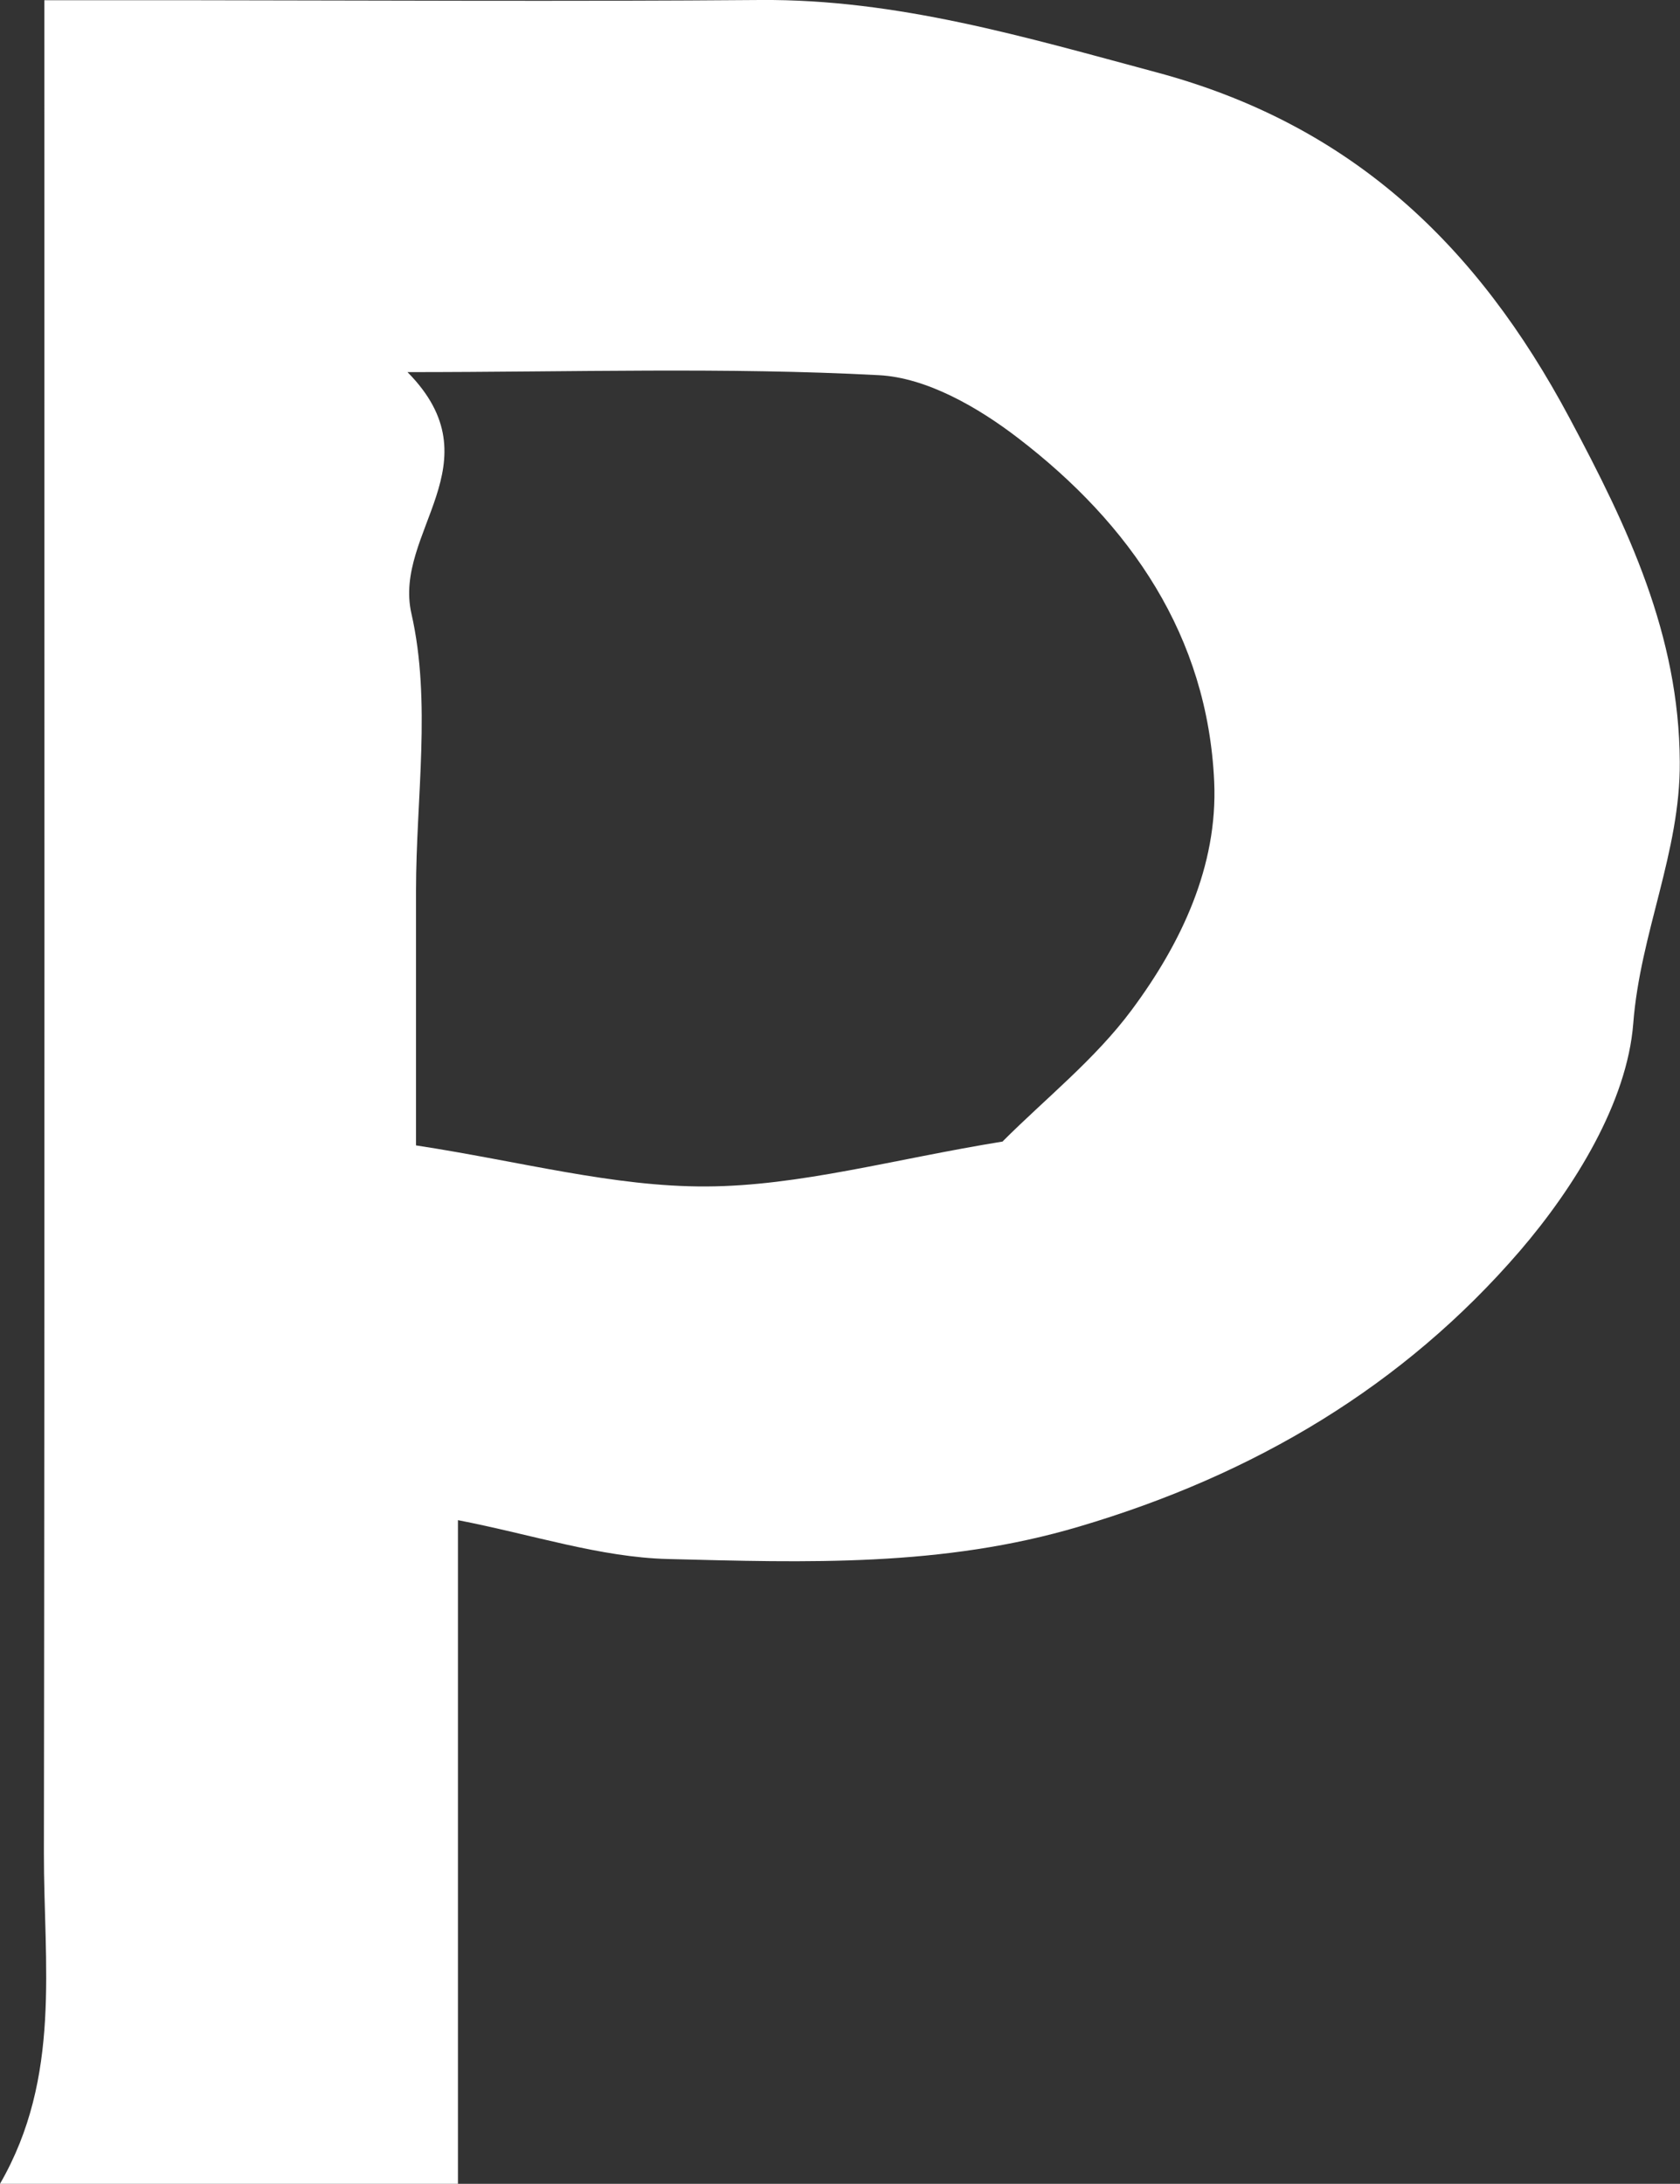 <?xml version="1.0" encoding="UTF-8"?>
<svg id="_레이어_2" data-name="레이어 2" xmlns="http://www.w3.org/2000/svg" viewBox="0 0 76.93 100">
  <rect x="0" y="0" width="76.93" height="100" fill="#333333" stroke="none"/>
  <defs>
    <style>
      .cls-1 {
        fill: #fff;
        stroke-width: 0px;
      }
    </style>
  </defs>
  <g id="_레이어_1-2" data-name="레이어 1">
    <path class="cls-1" d="M20.97,69.61v30.39H0c2.83-4.9,2-10.07,2.01-15.17.04-28,.02-56,.02-84.82h6.48C17.28.02,26.05.07,34.81,0c6.27-.05,12.14,1.7,18.14,3.31,8.92,2.39,14.69,7.9,18.92,15.83,2.68,5.02,5.02,9.93,5.05,15.75.03,4.12-1.81,7.83-2.13,11.97-.28,3.62-2.7,7.52-5.19,10.42-5.33,6.19-12.16,10.25-20.17,12.62-6.28,1.87-12.55,1.65-18.85,1.49-3.1-.08-6.17-1.11-9.61-1.78ZM45.92,52.26c1.96-1.96,4.23-3.76,5.9-6.01,2.26-3.04,3.95-6.58,3.78-10.45-.3-6.68-3.84-11.8-8.98-15.74-1.82-1.4-4.19-2.77-6.38-2.88-6.98-.37-13.99-.14-21.58-.14,4.11,4.16-.67,7.33.18,11.06.92,4.04.21,8.45.21,12.69v11.66c4.78.73,9.04,1.9,13.29,1.88,4.28-.02,8.54-1.24,13.59-2.06Z"/>
  </g>
</svg>